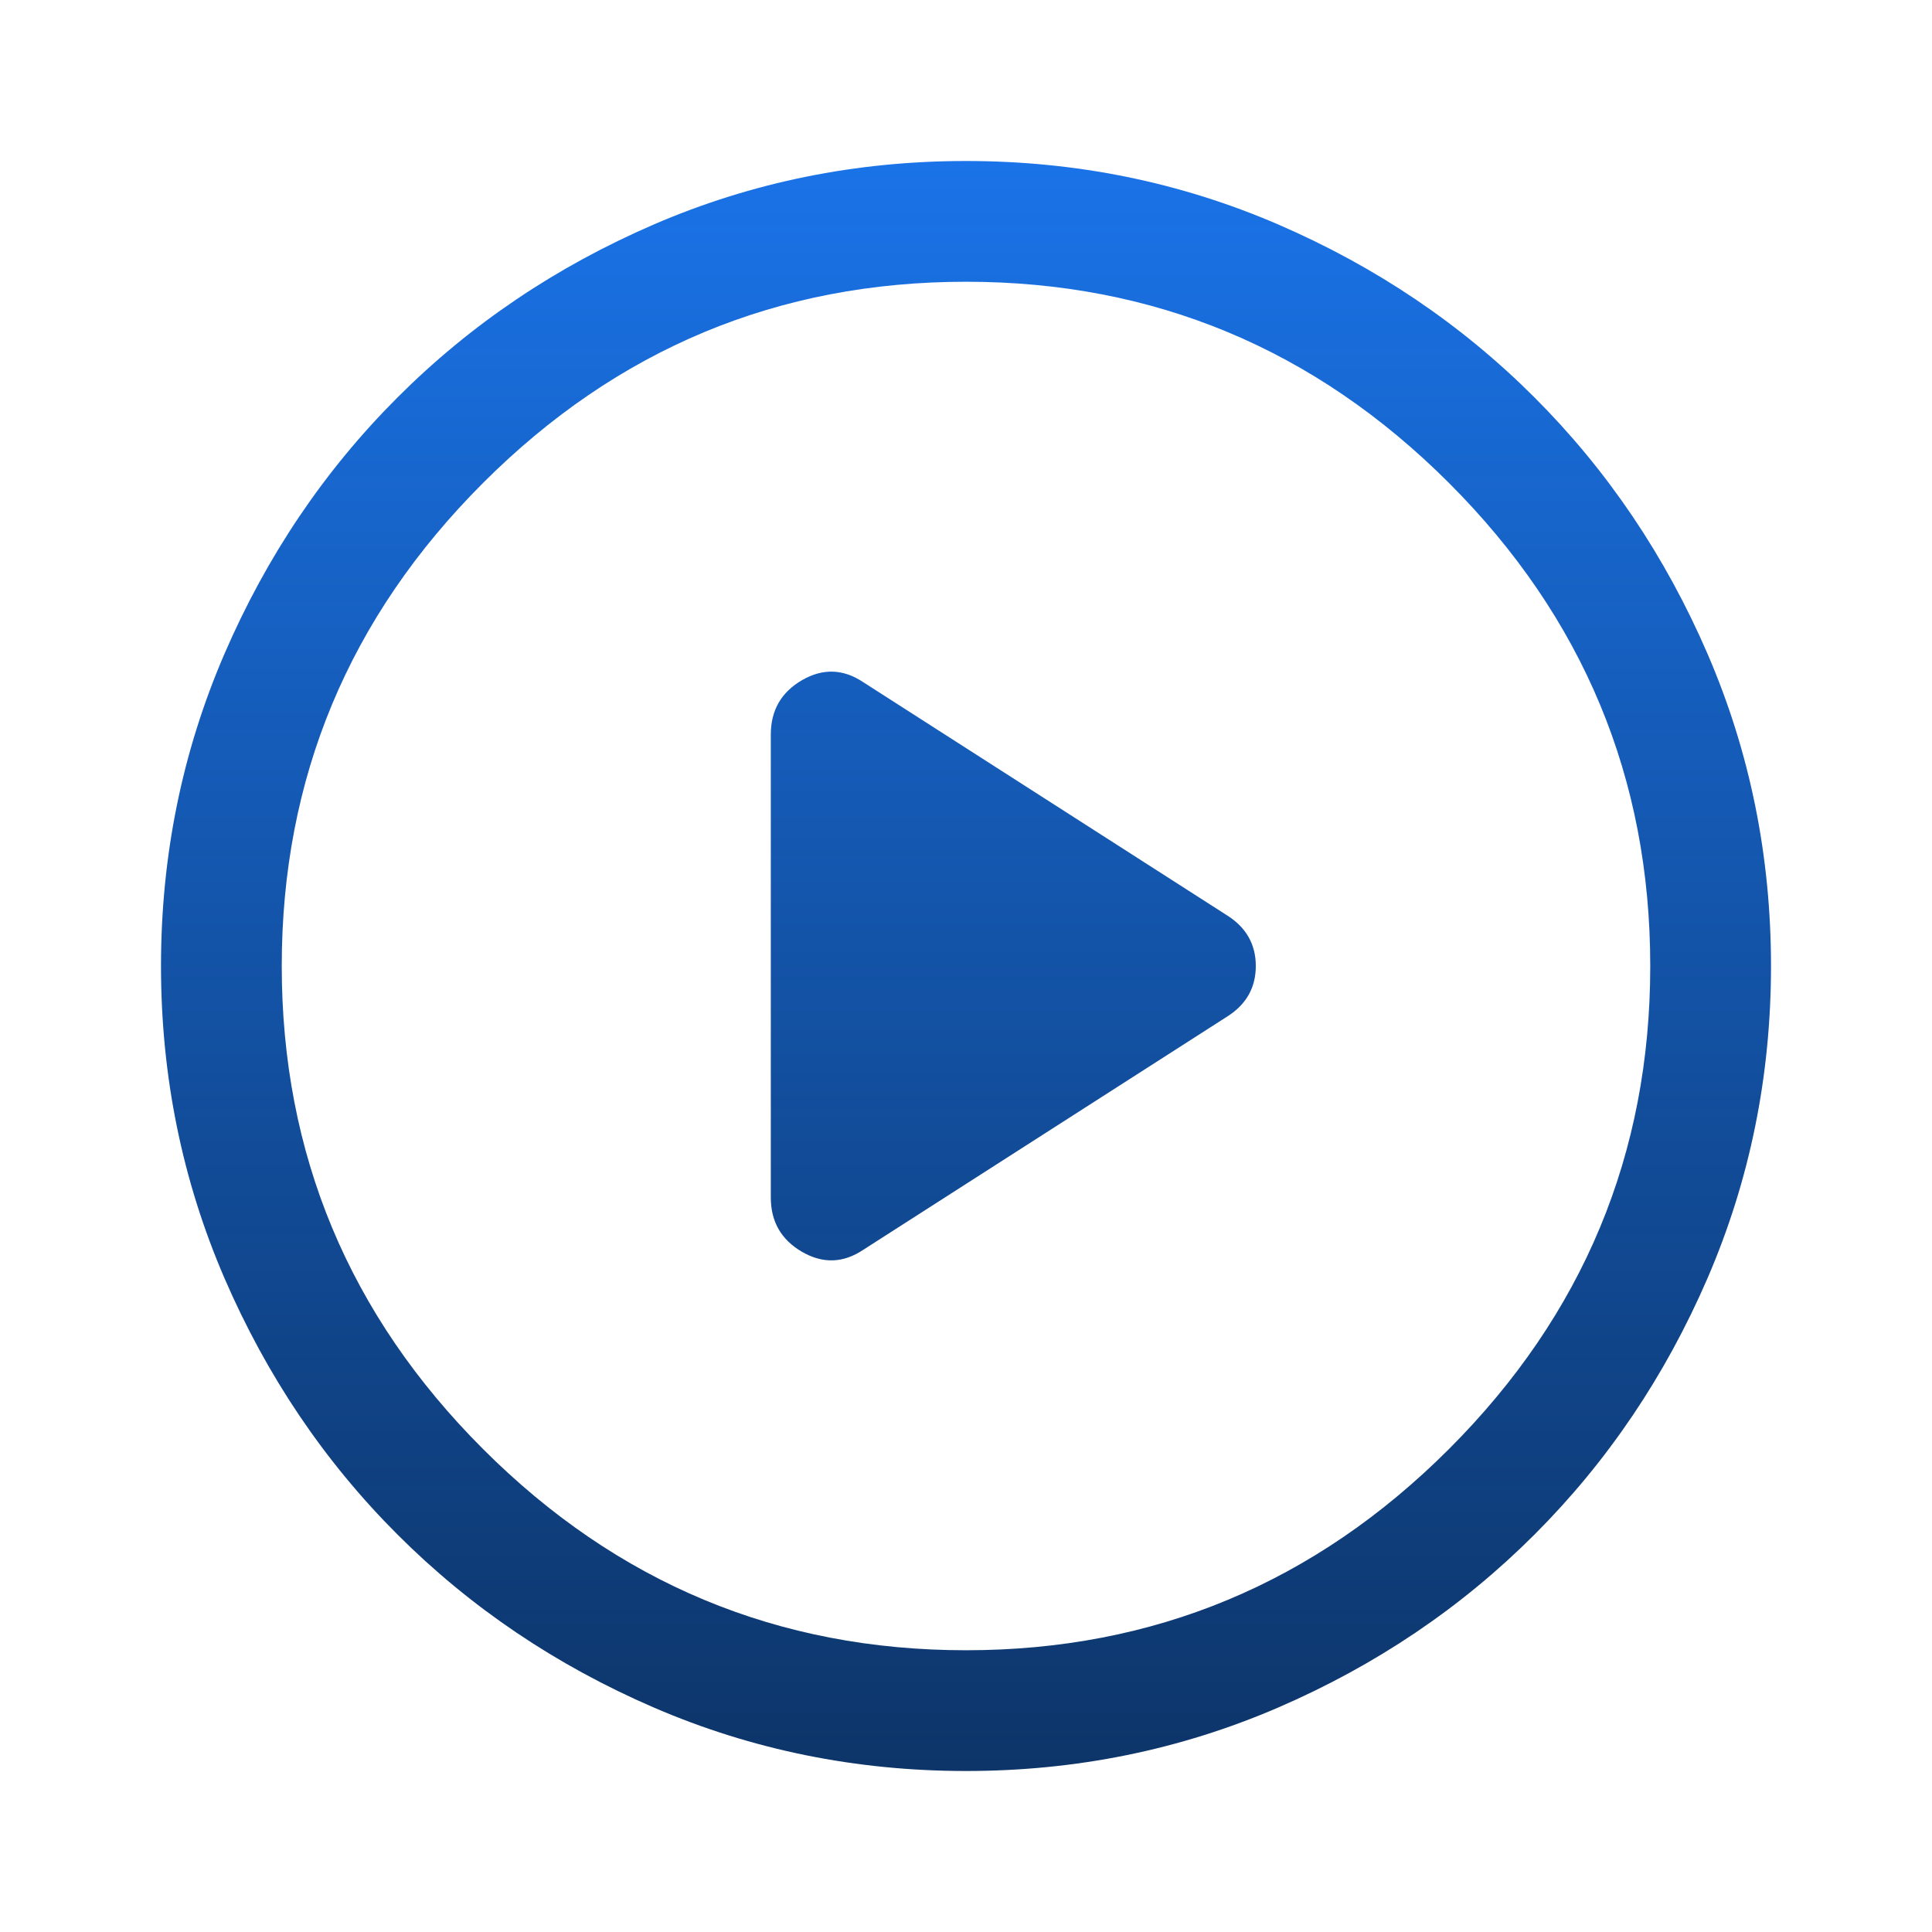<svg width="30" height="30" viewBox="0 0 30 30" fill="none" xmlns="http://www.w3.org/2000/svg">
<path d="M11.969 11.406V18.594C11.969 18.969 12.13 19.25 12.453 19.438C12.776 19.625 13.094 19.615 13.406 19.406L19.062 15.781C19.354 15.594 19.5 15.333 19.5 15C19.5 14.667 19.354 14.406 19.062 14.219L13.406 10.594C13.094 10.385 12.776 10.375 12.453 10.562C12.13 10.75 11.969 11.031 11.969 11.406ZM15 27.5C13.292 27.5 11.677 27.172 10.156 26.516C8.635 25.859 7.307 24.963 6.172 23.828C5.036 22.693 4.141 21.365 3.484 19.844C2.828 18.323 2.5 16.708 2.5 15C2.5 13.292 2.828 11.677 3.484 10.156C4.141 8.635 5.036 7.307 6.172 6.172C7.307 5.036 8.635 4.141 10.156 3.484C11.677 2.828 13.292 2.5 15 2.5C16.708 2.5 18.323 2.828 19.844 3.484C21.365 4.141 22.693 5.036 23.828 6.172C24.963 7.307 25.859 8.635 26.516 10.156C27.172 11.677 27.5 13.292 27.5 15C27.5 16.708 27.172 18.323 26.516 19.844C25.859 21.365 24.963 22.693 23.828 23.828C22.693 24.963 21.365 25.859 19.844 26.516C18.323 27.172 16.708 27.5 15 27.5ZM15 25.625C17.917 25.625 20.417 24.583 22.5 22.5C24.583 20.417 25.625 17.917 25.625 15C25.625 12.083 24.583 9.583 22.5 7.5C20.417 5.417 17.917 4.375 15 4.375C12.083 4.375 9.583 5.417 7.5 7.5C5.417 9.583 4.375 12.083 4.375 15C4.375 17.917 5.417 20.417 7.5 22.5C9.583 24.583 12.083 25.625 15 25.625Z" fill="url(#paint0_linear_25_375)"/>
<defs>
<linearGradient id="paint0_linear_25_375" x1="15" y1="2.5" x2="15" y2="27.5" gradientUnits="userSpaceOnUse">
<stop stop-color="#1A73E8"/>
<stop offset="1" stop-color="#002A61" stop-opacity="0.95"/>
</linearGradient>
</defs>
</svg>
